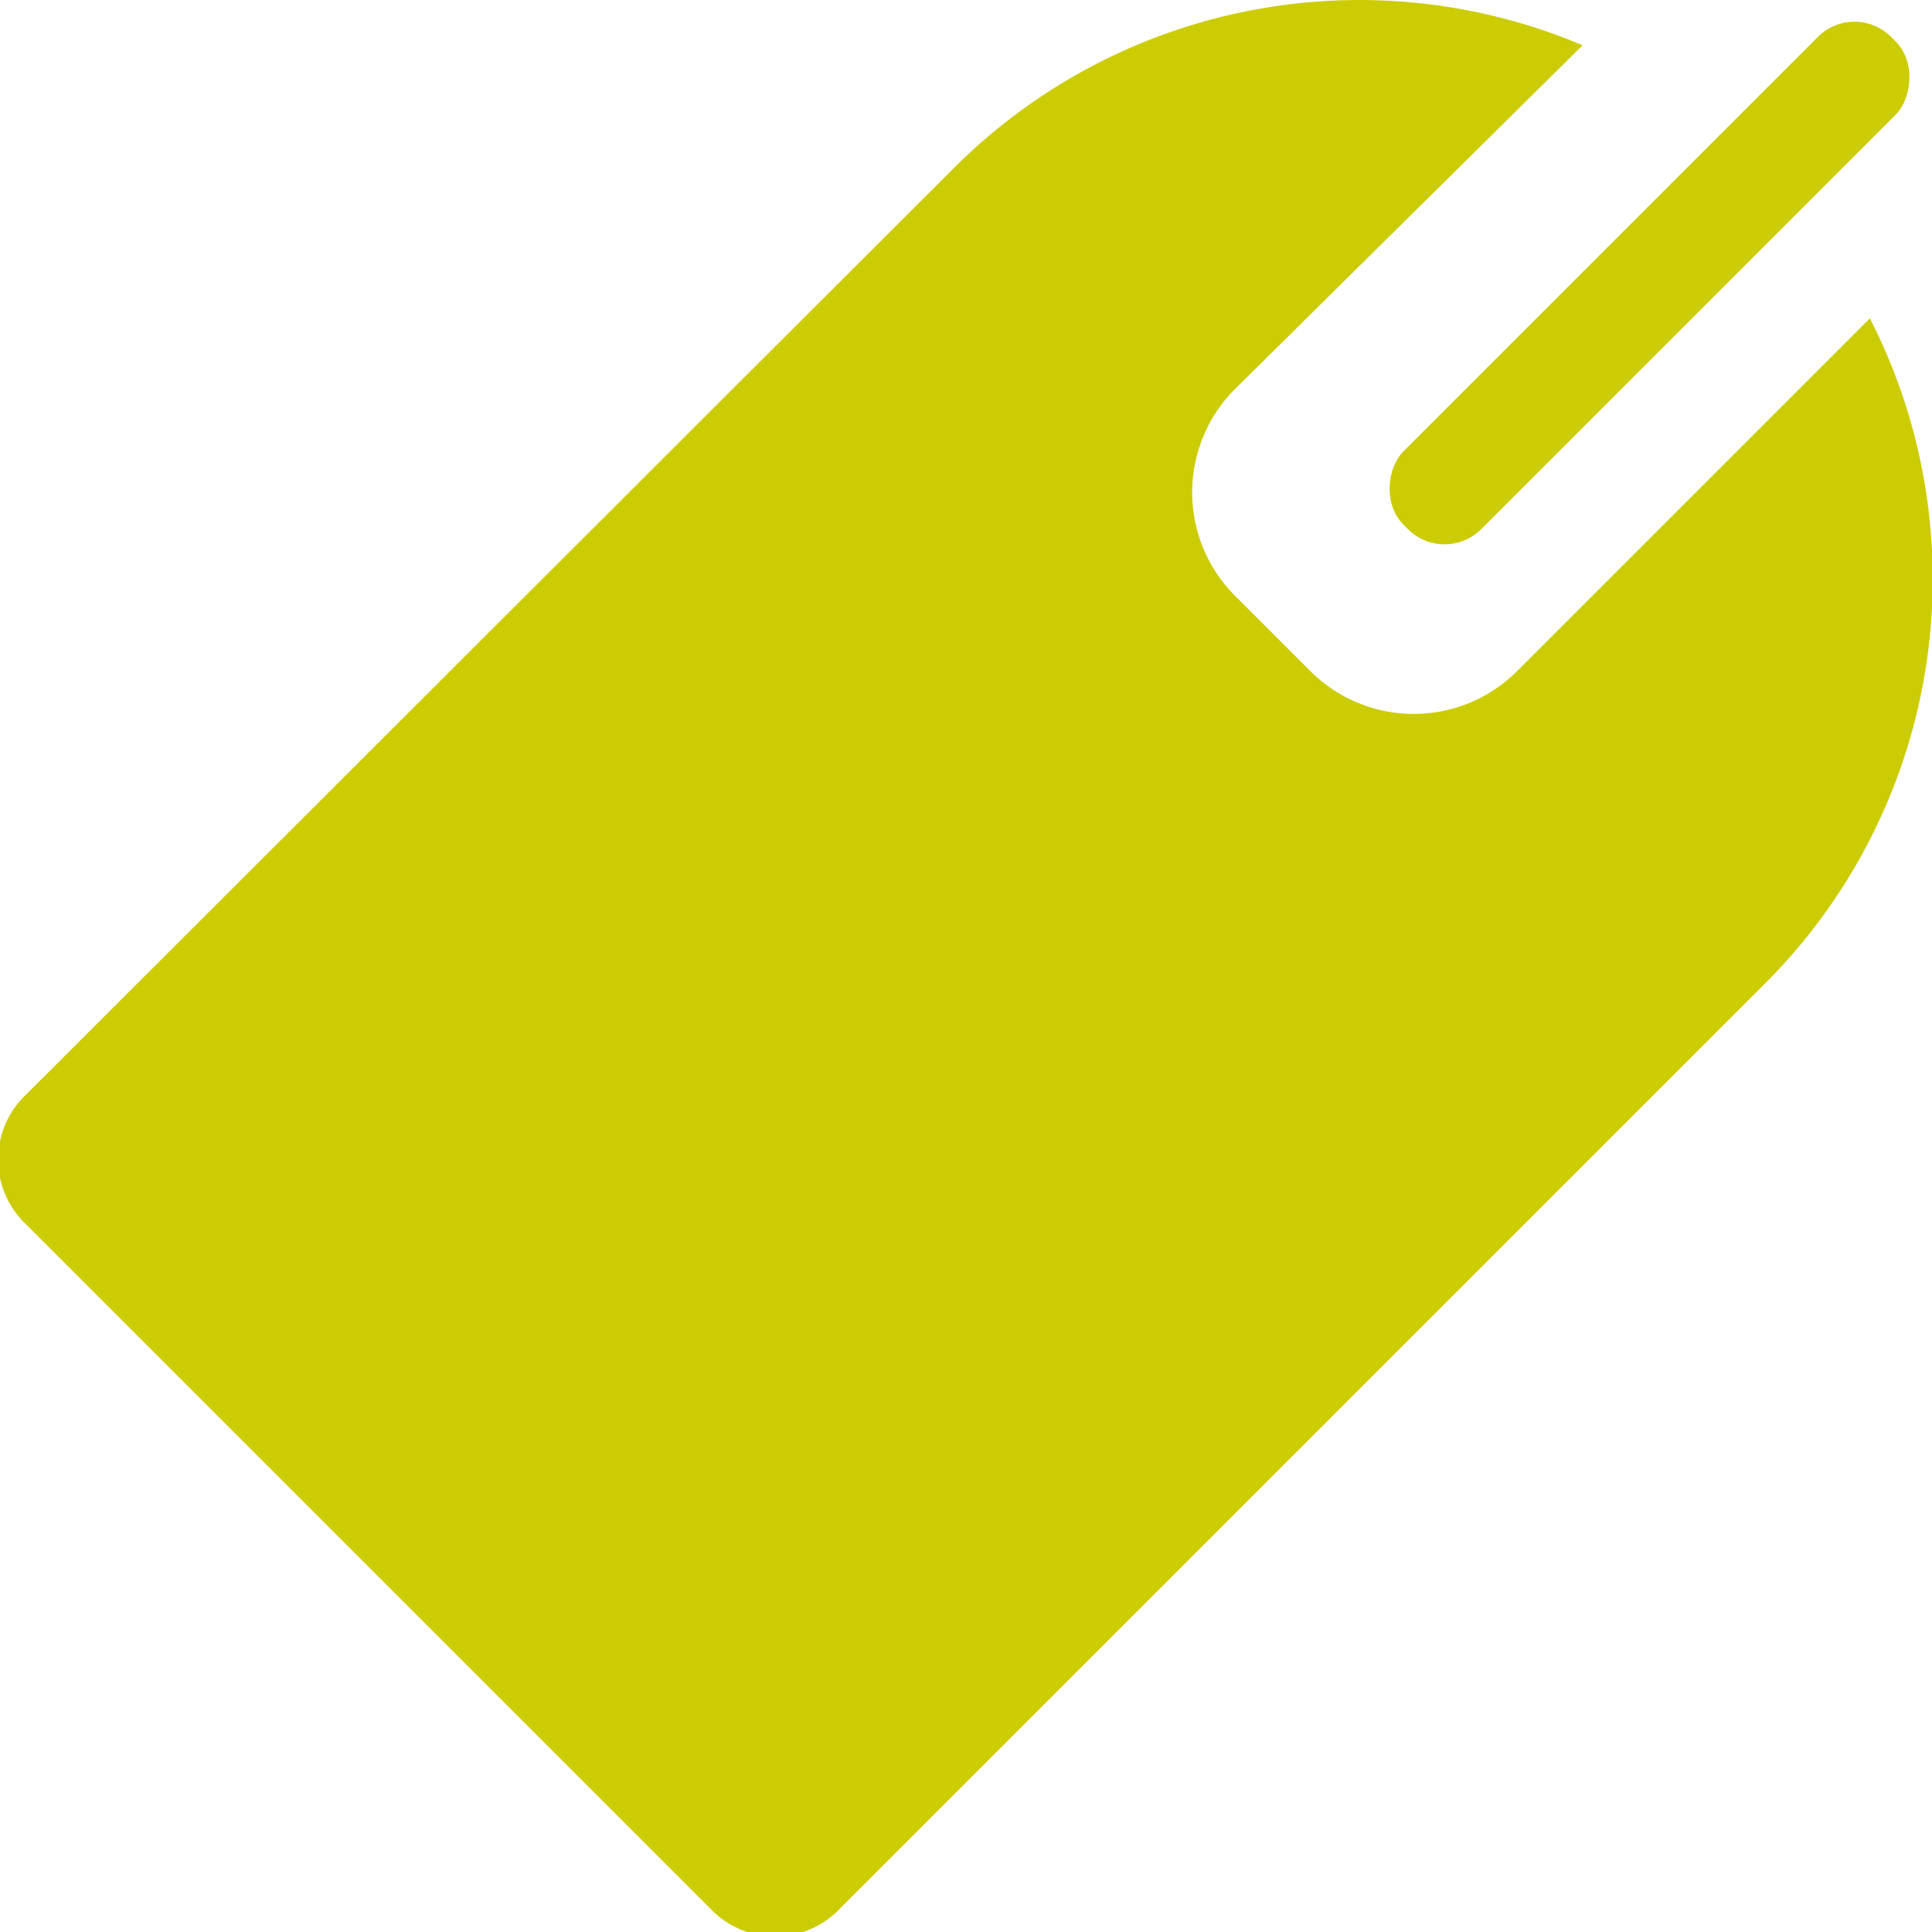 <svg xmlns="http://www.w3.org/2000/svg" viewBox="0 0 14.93 14.93"><title>ICONES_Fichier 22</title><g id="Calque_2" data-name="Calque 2"><g id="Calque_1-2" data-name="Calque 1"><path d="M14.45,2.46,11.72,5.19a1.13,1.13,0,0,1-1.59,0l-.57-.57A1.13,1.13,0,0,1,9.55,3L12.23.35a4.43,4.43,0,0,0-4.86.95L.2,8.46a.69.69,0,0,0,0,1l5.29,5.29a.69.69,0,0,0,1,0l7.17-7.17A4.42,4.42,0,0,0,14.45,2.46Z" style="fill:#cccc02"/><rect x="12.32" y="-0.48" width="0.85" height="5.33" rx="0.4" ry="0.4" transform="translate(5.28 -8.37) rotate(45)" style="fill:#cccc02"/></g></g></svg>